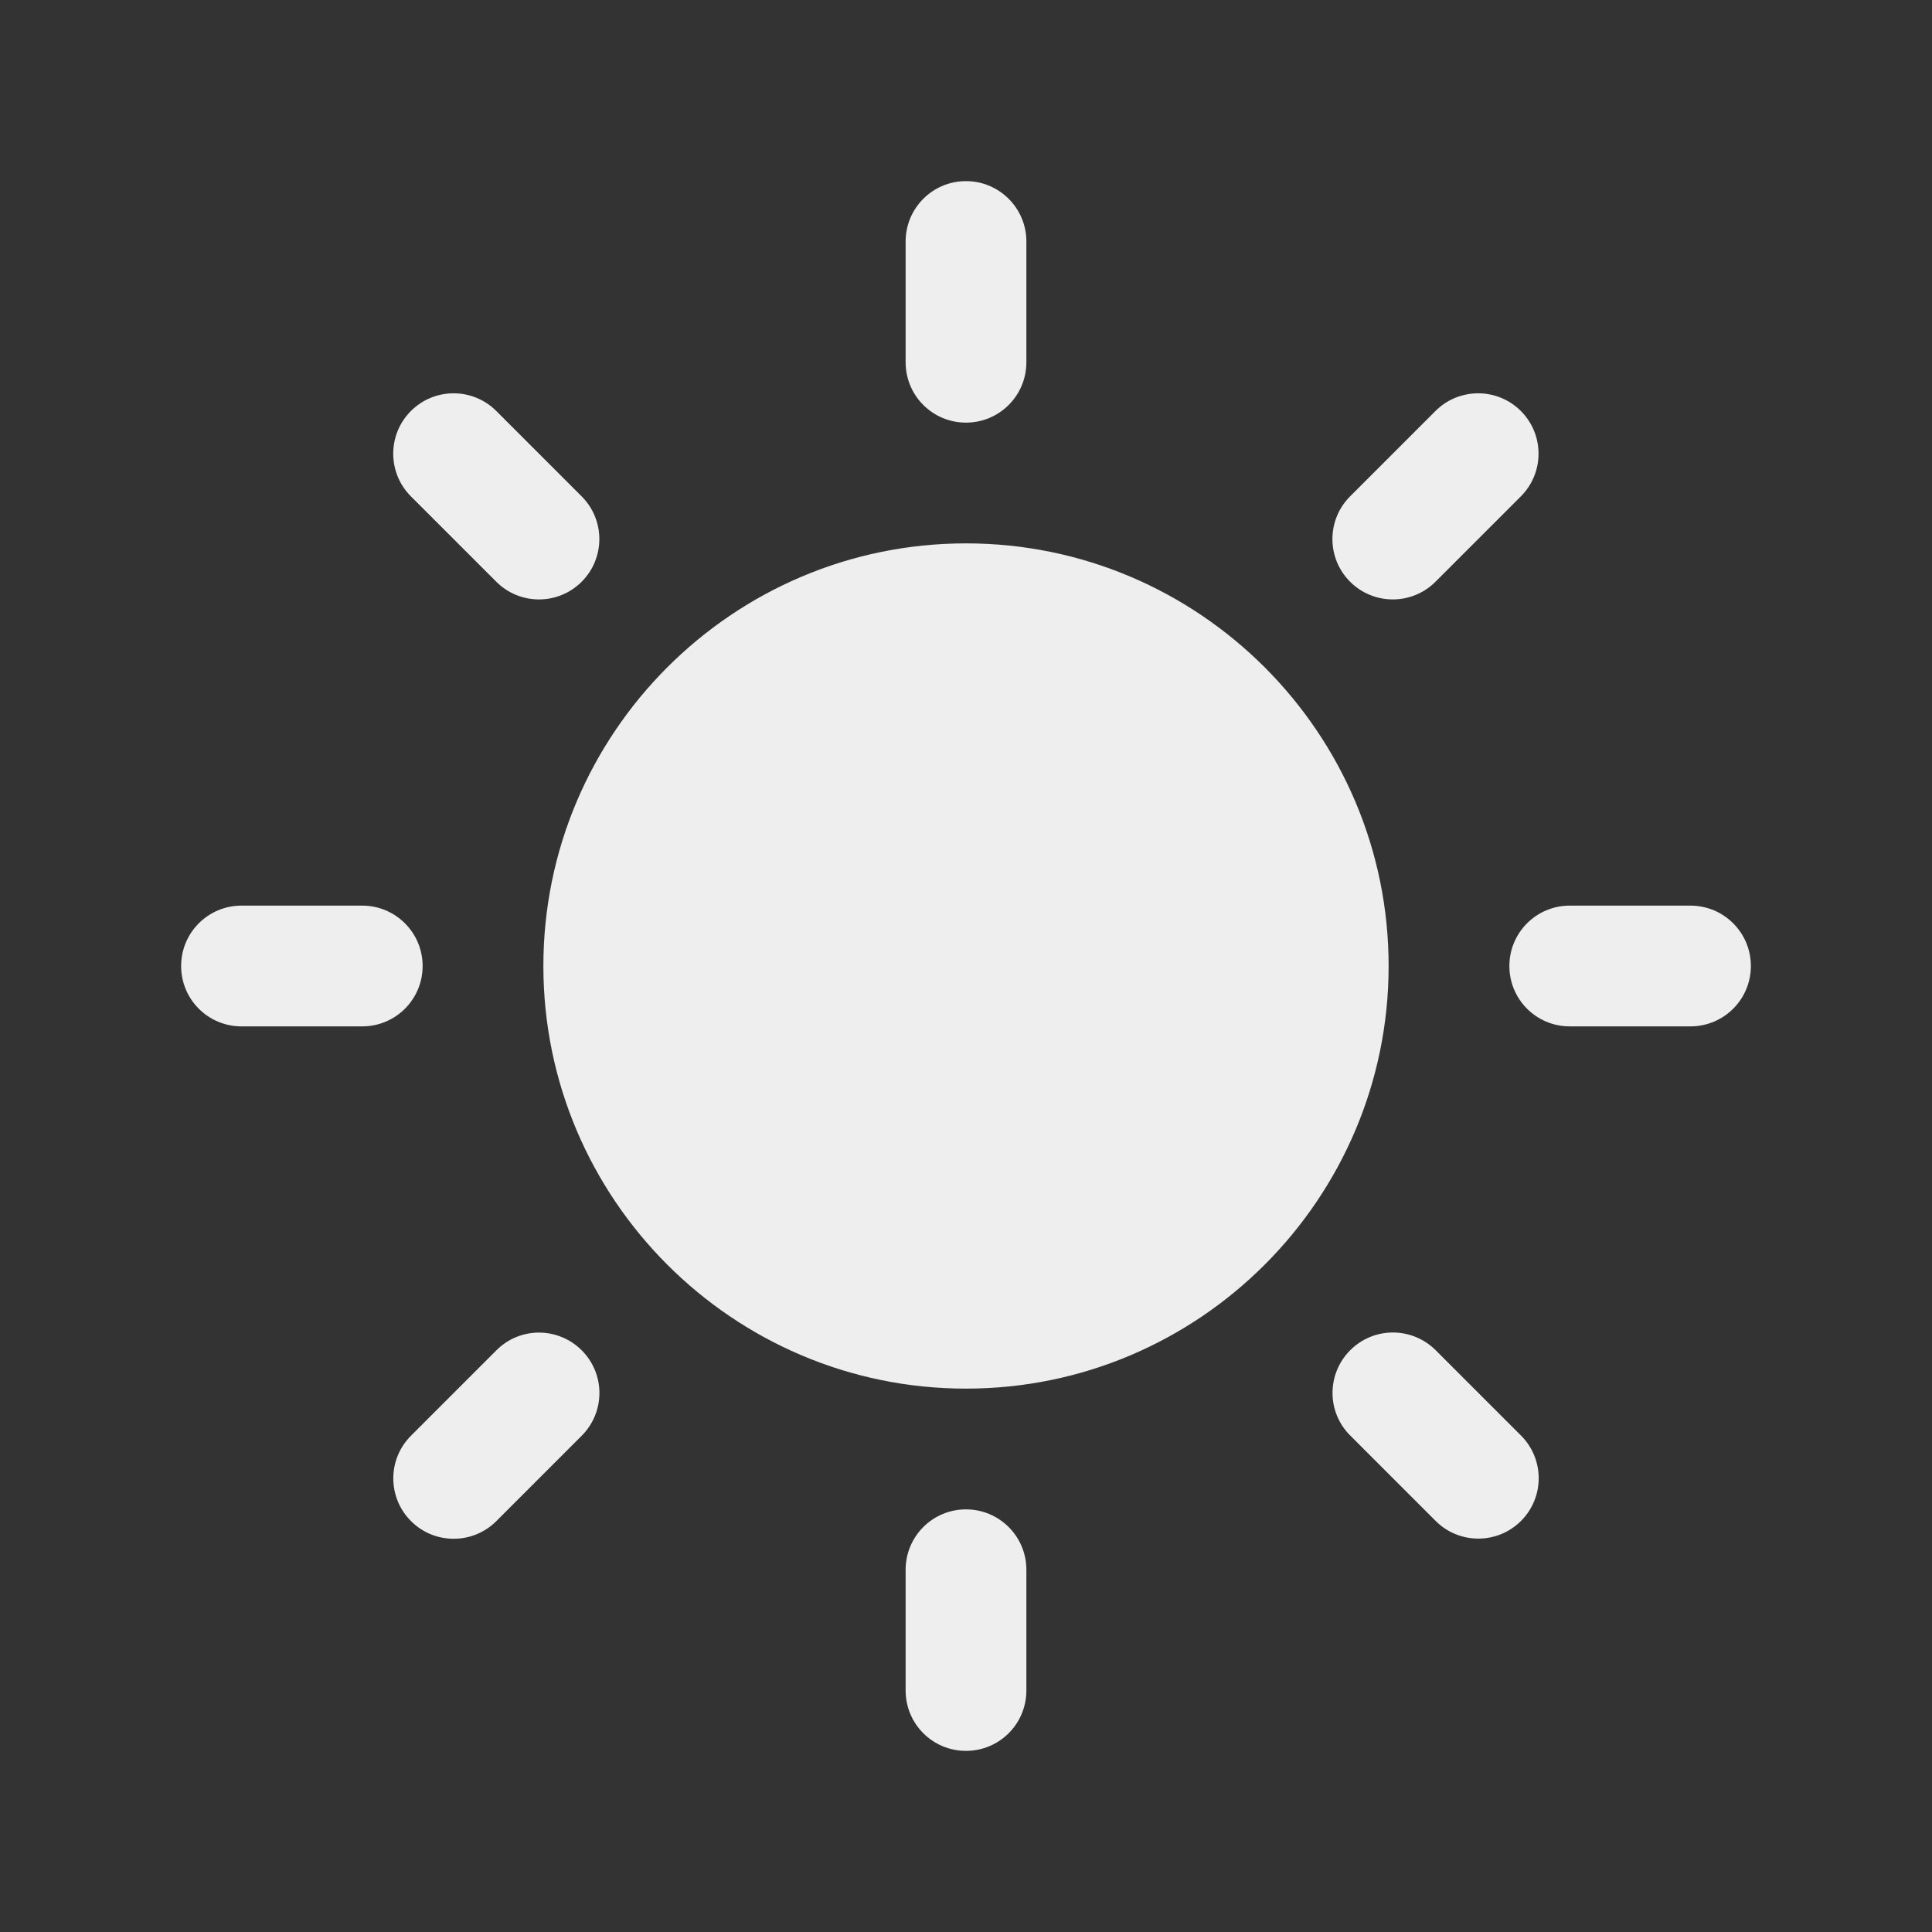 <?xml version="1.0" encoding="utf-8"?>
<!-- Generator: Adobe Illustrator 15.1.0, SVG Export Plug-In . SVG Version: 6.00 Build 0)  -->
<!DOCTYPE svg PUBLIC "-//W3C//DTD SVG 1.1//EN" "http://www.w3.org/Graphics/SVG/1.1/DTD/svg11.dtd">
<svg version="1.1" id="Layer_1" xmlns="http://www.w3.org/2000/svg" xmlns:xlink="http://www.w3.org/1999/xlink" x="0px" y="0px"
	 width="512px" height="512px" viewBox="0 0 512 512" enable-background="new 0 0 512 512" xml:space="preserve">

<rect x="0" y="0" width="512" height="512" fill="#333333" stroke="none"/>

<g>
	<g>
		<path fill-rule="evenodd" clip-rule="evenodd" fill="#EEEEEE" d="M256,144c-61.75,0-112,50.25-112,112c0,61.749,50.25,112,112,112
			s112-50.251,112-112C368,194.25,317.75,144,256,144z M256,112c8.833,0,16-7.146,16-16V64c0-8.833-7.167-16-16-16
			c-8.854,0-16,7.167-16,16v32C240,104.854,247.146,112,256,112z M256,400c-8.854,0-16,7.167-16,16v32c0,8.854,7.146,16,16,16
			c8.833,0,16-7.146,16-16v-32C272,407.167,264.833,400,256,400z M380.417,154.167l22.625-22.625c6.25-6.25,6.25-16.375,0-22.625
			c-6.251-6.25-16.375-6.25-22.625,0l-22.625,22.625c-6.251,6.25-6.251,16.375,0,22.625
			C364.042,160.416,374.166,160.416,380.417,154.167z M131.541,357.854l-22.623,22.625c-6.252,6.25-6.252,16.376,0,22.625
			c6.249,6.25,16.373,6.25,22.623,0l22.625-22.625c6.251-6.291,6.251-16.375,0-22.625
			C147.917,351.604,137.792,351.562,131.541,357.854z M112,256c0-8.833-7.167-16-16-16H64c-8.854,0-16,7.167-16,16
			c0,8.854,7.146,16,16,16h32C104.833,272,112,264.854,112,256z M448,240h-32c-8.854,0-16,7.167-16,16c0,8.854,7.146,16,16,16h32
			c8.833,0,16-7.146,16-16C464,247.167,456.833,240,448,240z M131.521,154.167c6.249,6.25,16.375,6.25,22.625,0
			c6.249-6.25,6.249-16.375,0-22.625l-22.625-22.625c-6.25-6.25-16.376-6.25-22.625,0c-6.25,6.25-6.25,16.375,0,22.625
			L131.521,154.167z M380.459,357.812c-6.293-6.25-16.376-6.25-22.625,0c-6.25,6.249-6.293,16.375,0,22.625l22.625,22.625
			c6.249,6.249,16.374,6.249,22.625,0c6.249-6.25,6.249-16.376,0-22.625L380.459,357.812z"/>
	</g>
</g>
</svg>
